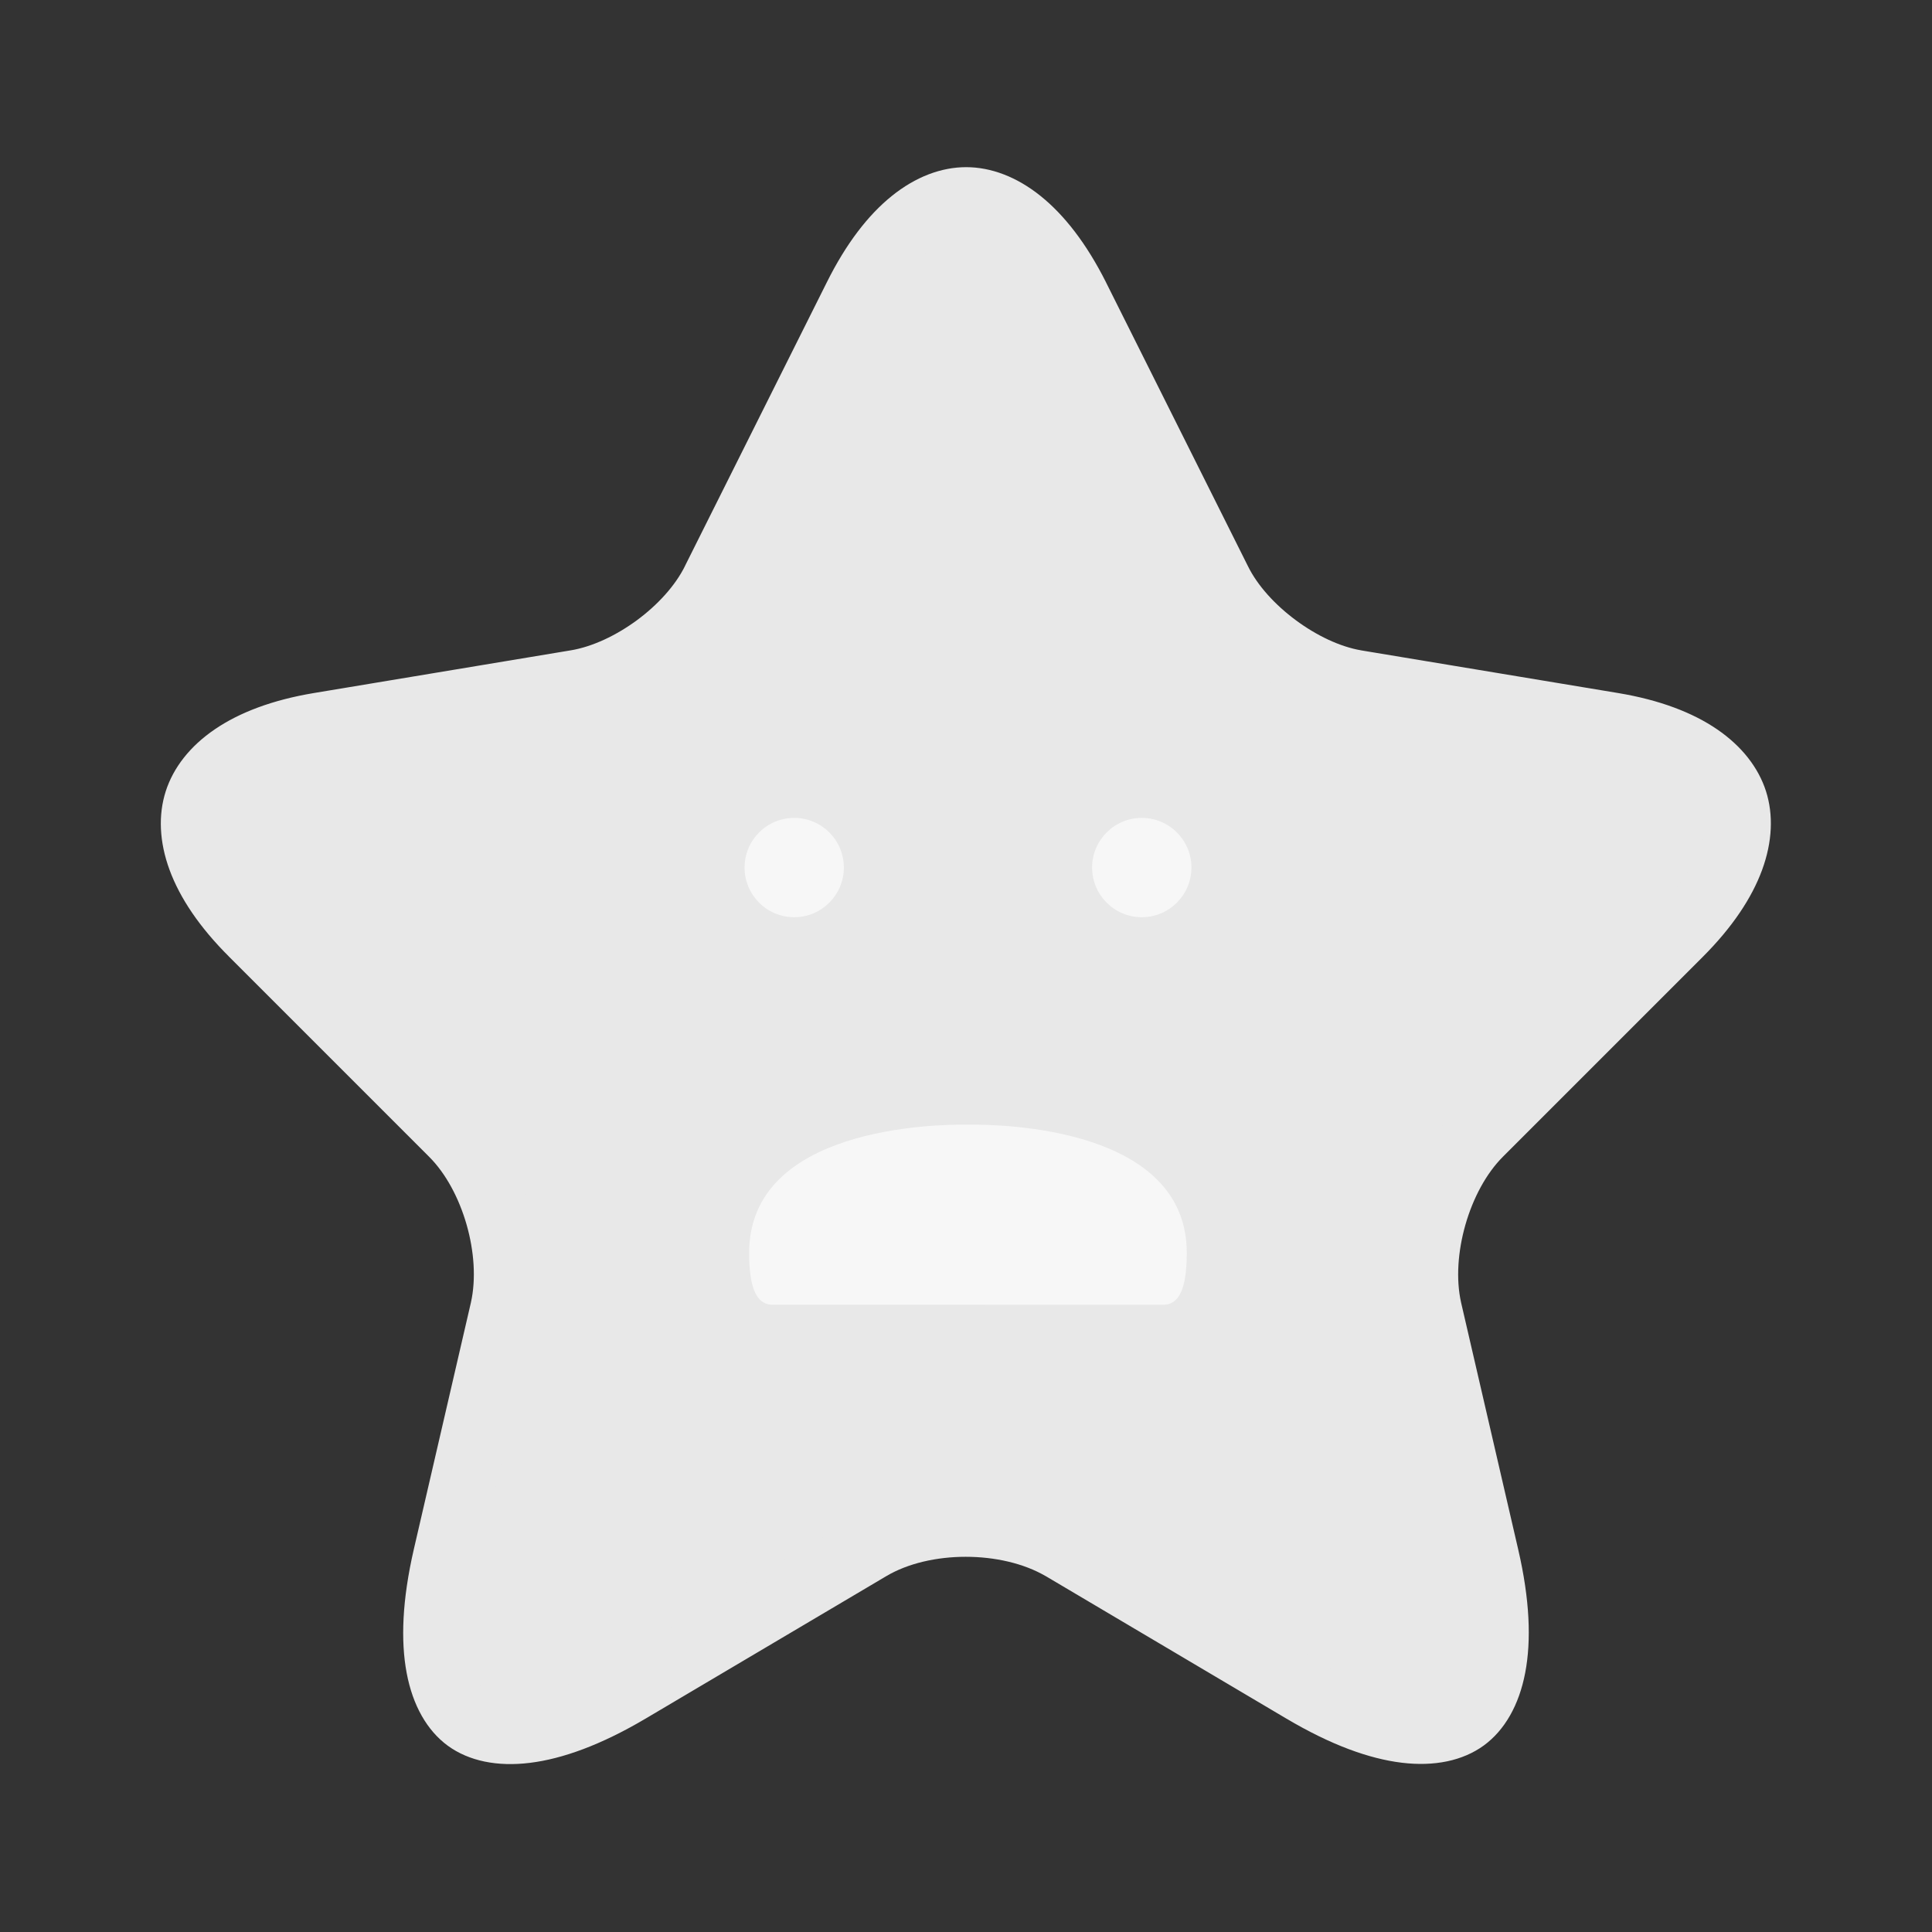 <svg width="44" height="44" viewBox="0 0 44 44" fill="none" xmlns="http://www.w3.org/2000/svg">
<rect x="0" y="0" width="44" height="44" fill="#333333" stroke="none"/>
<path d="M19.5 6.767L19.499 6.769L16.275 13.216C16.275 13.217 16.274 13.219 16.274 13.22C15.986 13.805 15.49 14.331 14.952 14.728C14.412 15.126 13.763 15.444 13.122 15.551L13.121 15.551L7.273 16.523C5.533 16.813 4.716 17.543 4.489 18.249C4.262 18.954 4.5 20.019 5.754 21.264L5.755 21.266L10.302 25.813C10.8 26.31 11.151 26.998 11.348 27.686C11.545 28.375 11.61 29.142 11.457 29.826L11.457 29.826L11.456 29.831L10.154 35.458C9.656 37.623 10.075 38.739 10.642 39.153C11.211 39.567 12.407 39.626 14.322 38.494L19.803 35.25C20.442 34.871 21.238 34.705 21.993 34.705C22.749 34.705 23.547 34.871 24.192 35.247L24.192 35.247L24.197 35.249L29.679 38.495L29.68 38.495C31.582 39.624 32.779 39.563 33.351 39.146C33.922 38.729 34.344 37.61 33.846 35.459L33.846 35.459L32.544 29.831L32.544 29.831L32.543 29.826C32.39 29.142 32.456 28.375 32.653 27.686C32.85 26.998 33.201 26.31 33.698 25.813L38.245 21.266C39.49 20.021 39.73 18.954 39.505 18.248C39.279 17.543 38.467 16.813 36.727 16.523L30.879 15.552L30.876 15.551C30.243 15.444 29.599 15.124 29.063 14.726C28.528 14.33 28.032 13.805 27.745 13.219L24.52 6.77C24.52 6.77 24.52 6.77 24.52 6.769C23.694 5.127 22.739 4.557 22.003 4.557C21.267 4.557 20.317 5.125 19.5 6.767Z" fill="#E8E8E8" stroke="#E8E8E8" stroke-width="1.5" stroke-linecap="round" stroke-linejoin="round"/>
<path d="M26.003 20.889C25.379 20.889 24.872 20.382 24.872 19.758C24.872 19.133 25.379 18.627 26.003 18.627C26.628 18.627 27.134 19.133 27.134 19.758C27.134 20.382 26.628 20.889 26.003 20.889Z" fill="#F7F7F7"/>
<path d="M18.088 20.889C17.463 20.889 16.957 20.382 16.957 19.758C16.957 19.133 17.463 18.627 18.088 18.627C18.712 18.627 19.218 19.133 19.218 19.758C19.218 20.382 18.712 20.889 18.088 20.889Z" fill="#F7F7F7"/>
<path d="M26.504 29.715C26.834 29.706 27.028 29.389 27.028 28.533C27.028 25.692 22.861 25.604 22.052 25.613C21.276 25.602 17.061 25.676 17.061 28.533C17.061 29.362 17.243 29.686 17.555 29.713" fill="#F7F7F7"/>
</svg>
